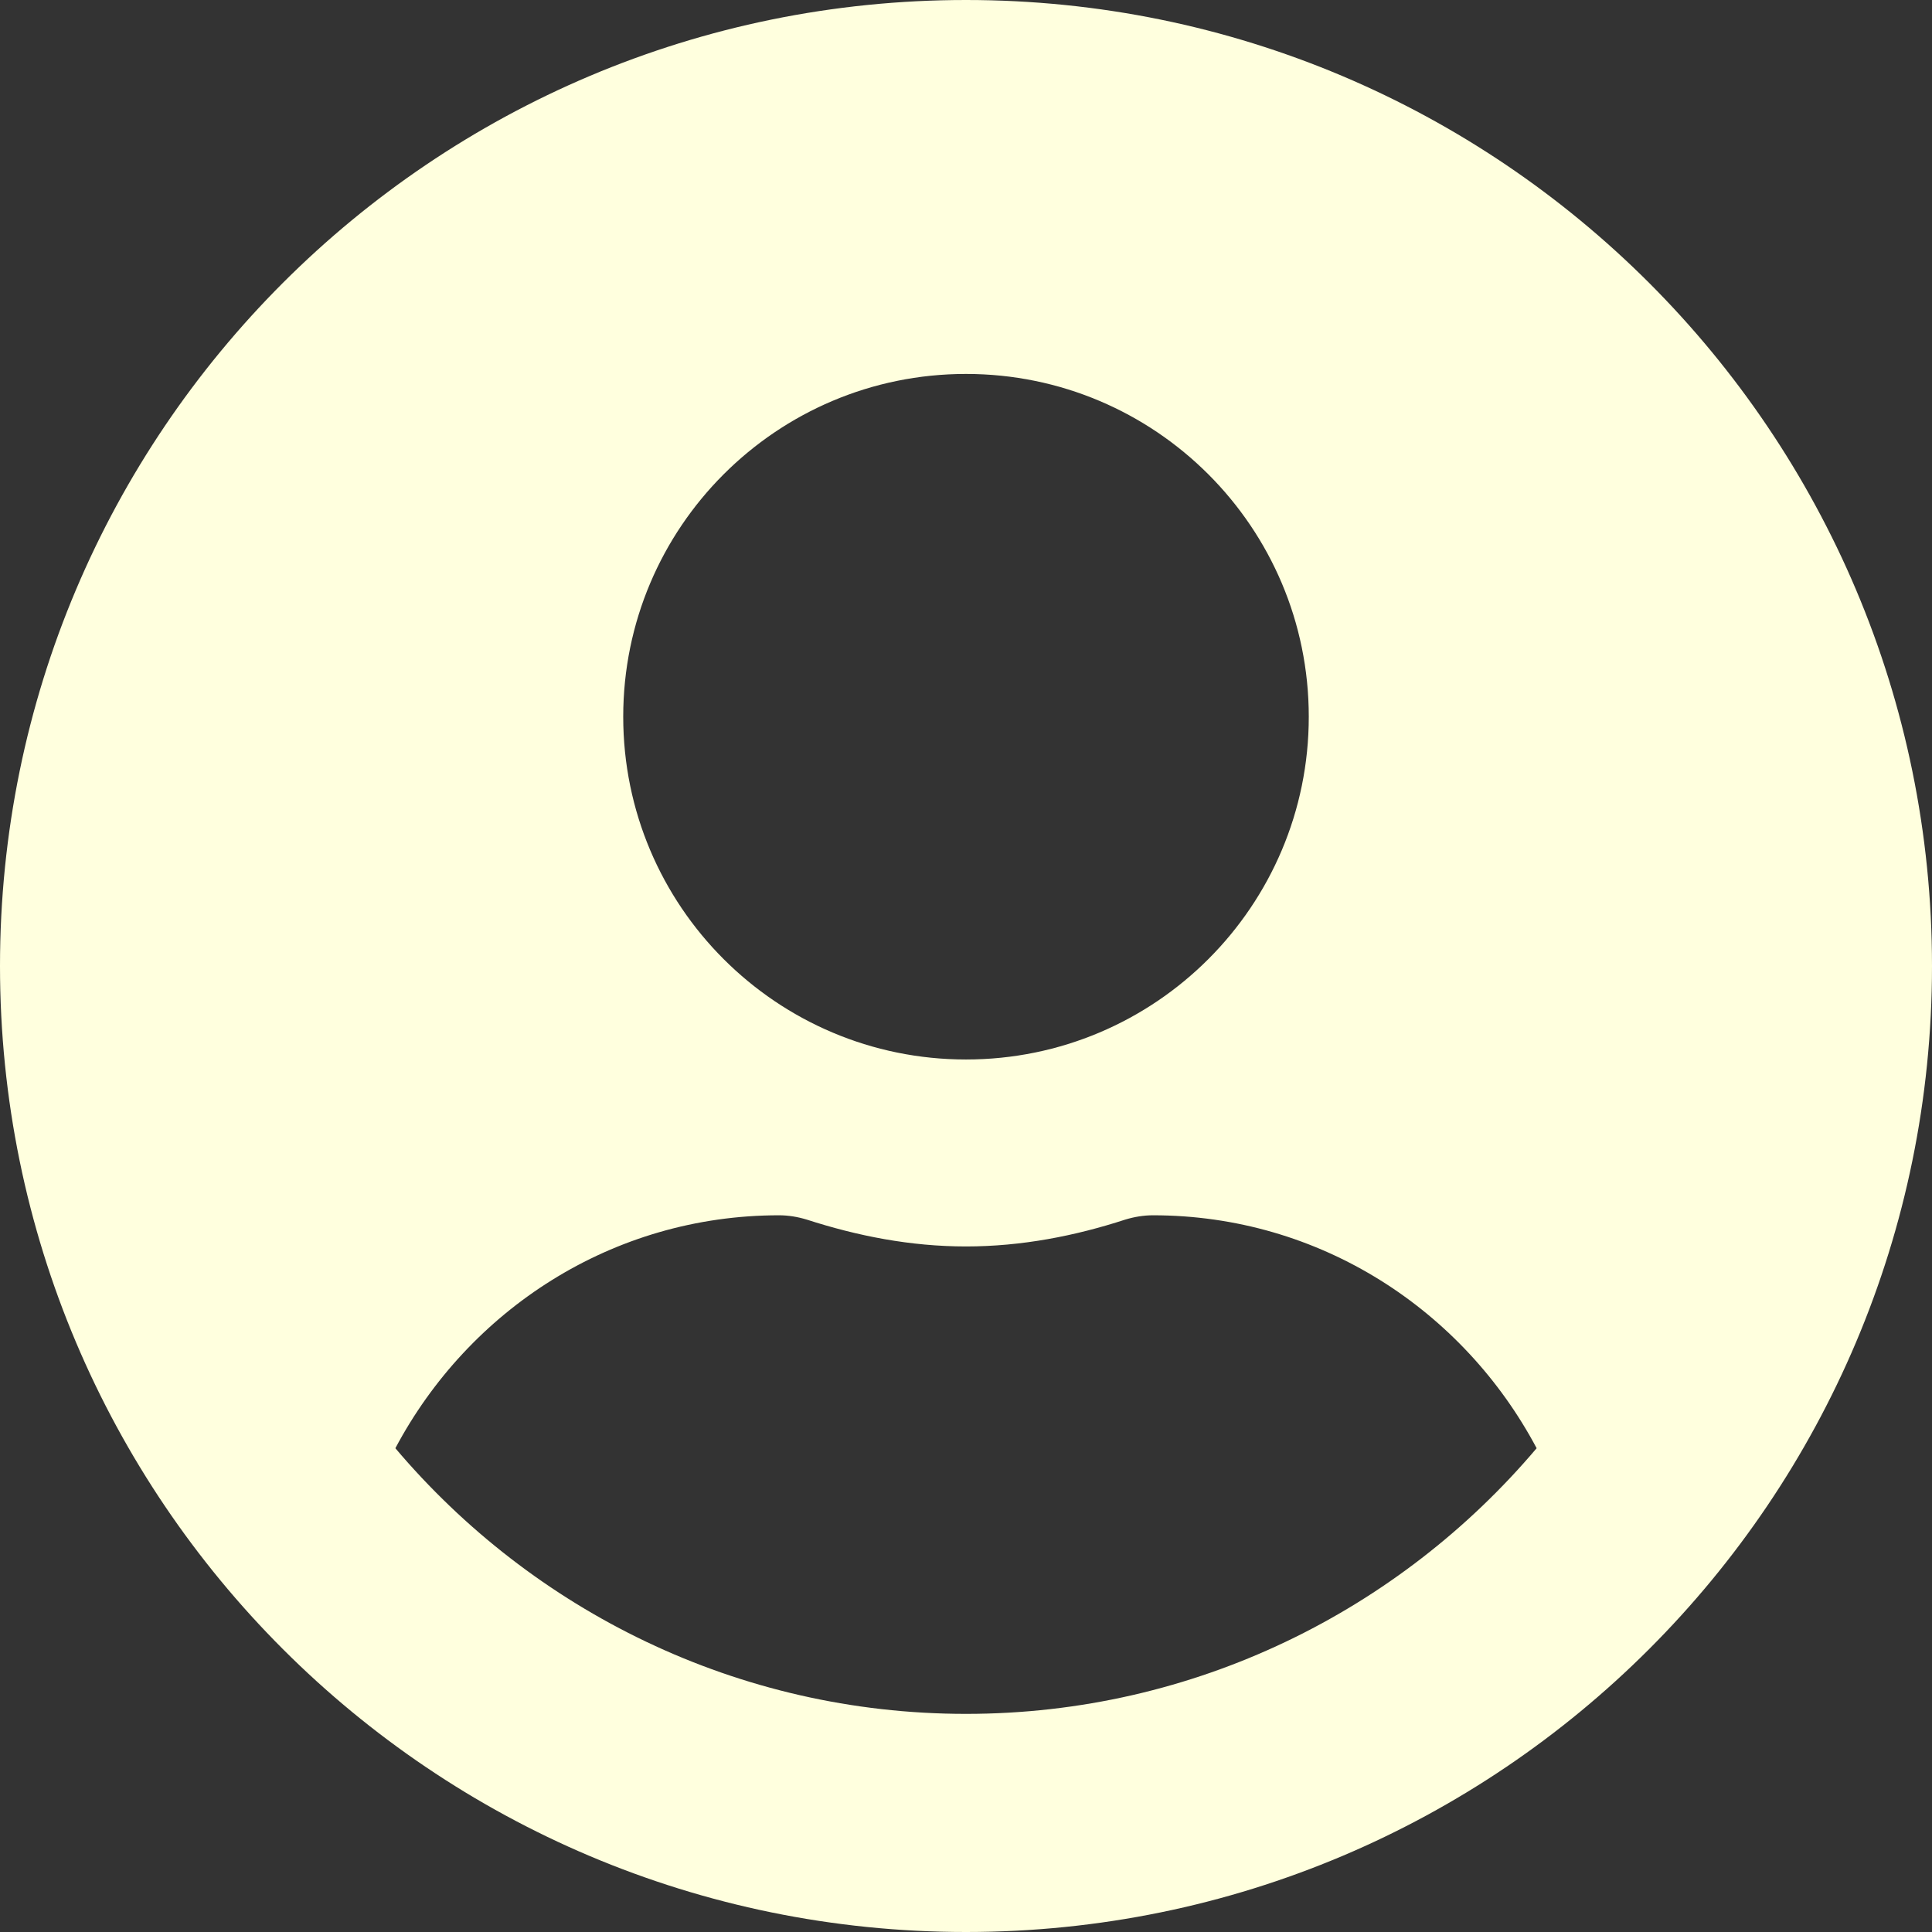 <svg width="100" height="100" viewBox="0 0 100 100" fill="none" xmlns="http://www.w3.org/2000/svg">
<rect x="0" y="0" width="100" height="100" fill="#333333" stroke="none"/>
<g id="&#240;&#159;&#166;&#134; icon &#34;User Circle icon&#34;">
<path id="Vector" d="M50 0C22.379 0 0 22.379 0 50C0 77.621 22.379 100 50 100C77.621 100 100 77.621 100 50C100 22.379 77.621 0 50 0ZM50 19.355C59.798 19.355 67.742 27.298 67.742 37.097C67.742 46.895 59.798 54.839 50 54.839C40.202 54.839 32.258 46.895 32.258 37.097C32.258 27.298 40.202 19.355 50 19.355ZM50 88.71C38.165 88.71 27.561 83.347 20.464 74.96C24.254 67.823 31.673 62.903 40.323 62.903C40.806 62.903 41.29 62.984 41.754 63.125C44.375 63.972 47.117 64.516 50 64.516C52.883 64.516 55.645 63.972 58.246 63.125C58.71 62.984 59.194 62.903 59.677 62.903C68.327 62.903 75.746 67.823 79.536 74.96C72.439 83.347 61.835 88.71 50 88.71Z" fill="#FFFFDE"/>
</g>
</svg>
